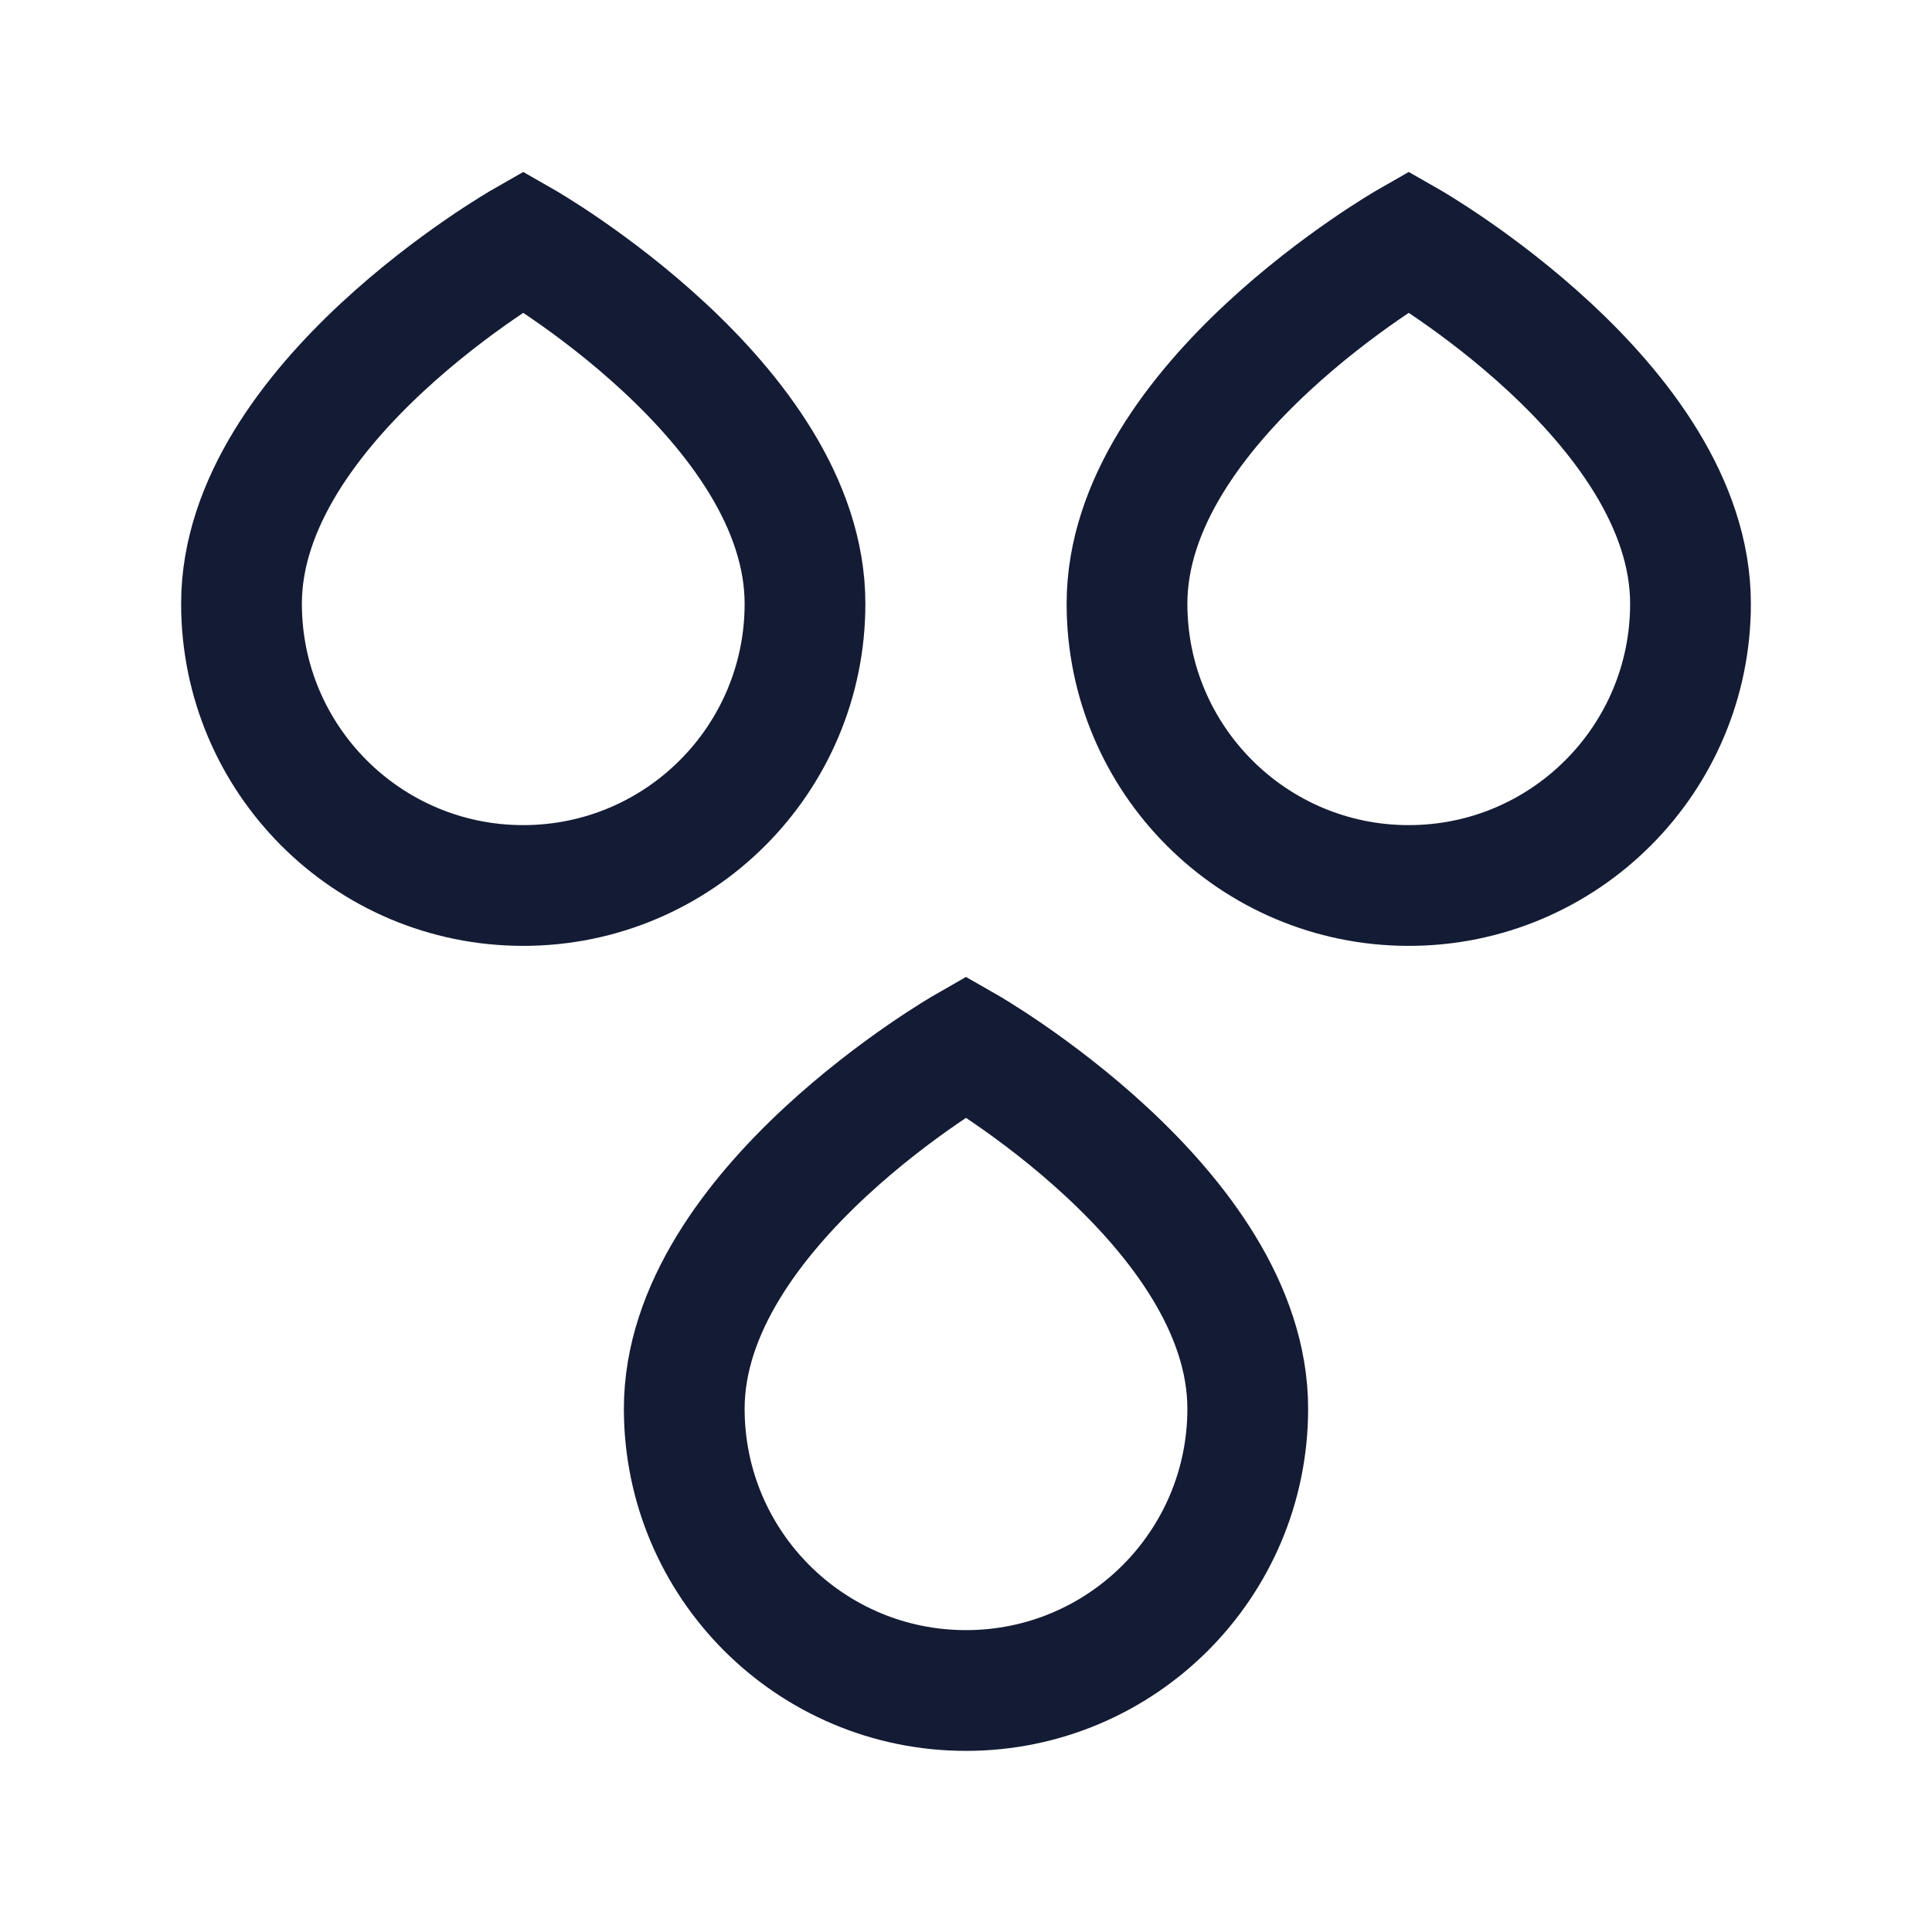 <svg width="24" height="24" viewBox="0 0 24 24" fill="none" xmlns="http://www.w3.org/2000/svg">
<path d="M21 7.5C21 9.433 19.433 11 17.5 11C15.567 11 14 9.433 14 7.5C14 5 17.5 3 17.5 3C17.5 3 21 5 21 7.5Z" stroke="#141B34" stroke-width="1.5"/>
<path d="M10 7.5C10 9.433 8.433 11 6.5 11C4.567 11 3 9.433 3 7.5C3 5 6.5 3 6.5 3C6.5 3 10 5 10 7.5Z" stroke="#141B34" stroke-width="1.5"/>
<path d="M15.5 17.5C15.5 19.433 13.933 21 12 21C10.067 21 8.5 19.433 8.5 17.5C8.5 15 12 13 12 13C12 13 15.5 15 15.5 17.5Z" stroke="#141B34" stroke-width="1.5"/>
</svg>
